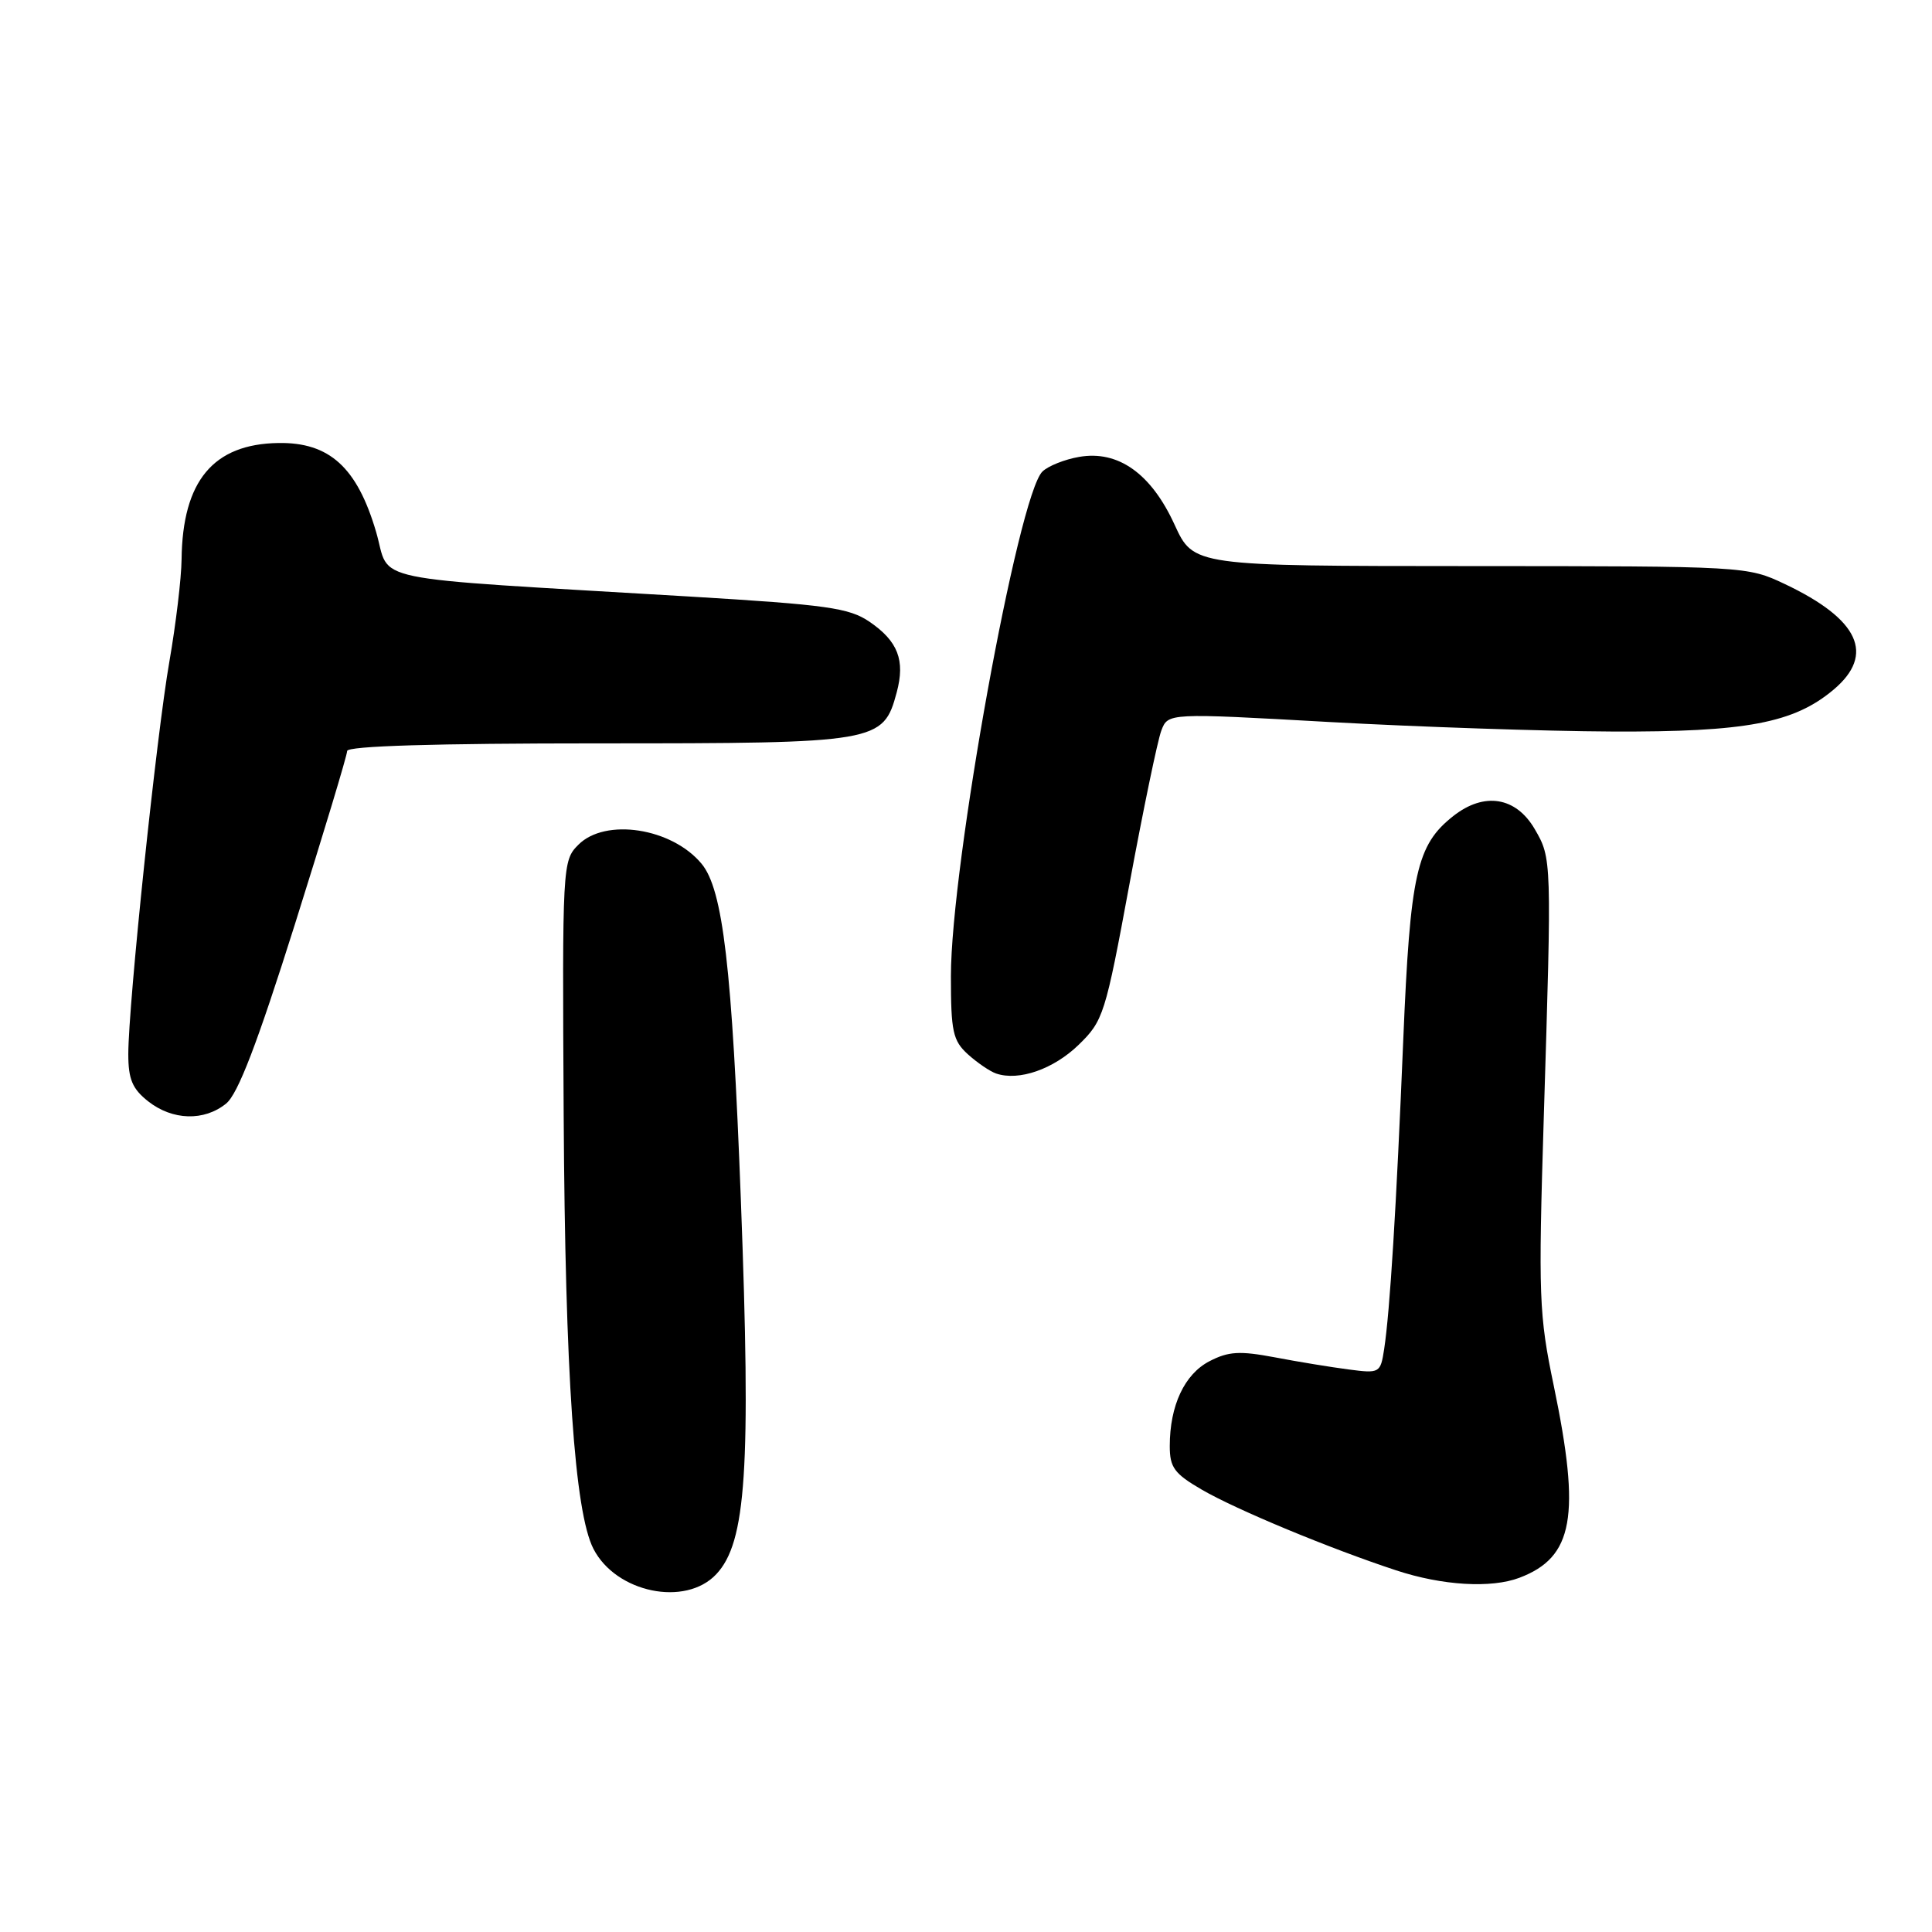 <?xml version="1.0" encoding="UTF-8" standalone="no"?>
<!DOCTYPE svg PUBLIC "-//W3C//DTD SVG 1.1//EN" "http://www.w3.org/Graphics/SVG/1.1/DTD/svg11.dtd" >
<svg xmlns="http://www.w3.org/2000/svg" xmlns:xlink="http://www.w3.org/1999/xlink" version="1.1" viewBox="0 0 256 256">
 <g >
 <path fill="currentColor"
d=" M 94.91 208.59 C 98.88 204.37 99.52 194.69 98.17 159.05 C 97.00 128.16 95.80 117.87 92.96 114.45 C 89.02 109.70 80.20 108.34 76.63 111.94 C 74.53 114.04 74.50 114.61 74.69 147.79 C 74.89 182.19 76.14 200.36 78.63 205.22 C 81.61 211.04 90.82 212.95 94.91 208.59 Z  M 201.34 209.06 C 208.50 206.34 209.47 200.90 205.89 183.66 C 203.91 174.16 203.83 171.84 204.56 148.00 C 205.62 113.82 205.62 113.75 203.36 109.86 C 200.87 105.58 196.66 104.91 192.58 108.12 C 187.70 111.96 186.86 115.71 185.94 137.76 C 185.02 160.09 184.17 173.76 183.41 178.75 C 182.92 181.94 182.82 182.00 178.70 181.46 C 176.39 181.16 171.98 180.44 168.90 179.85 C 164.28 178.98 162.78 179.06 160.26 180.37 C 156.95 182.08 155.00 186.25 155.00 191.61 C 155.00 194.45 155.60 195.27 159.25 197.39 C 163.85 200.06 176.21 205.19 185.00 208.08 C 191.12 210.10 197.60 210.48 201.34 209.06 Z  M 29.96 146.23 C 31.53 144.96 34.08 138.31 39.07 122.49 C 42.88 110.40 46.00 100.06 46.00 99.51 C 46.00 98.85 57.60 98.50 79.29 98.50 C 116.38 98.50 117.03 98.39 118.82 91.74 C 119.96 87.49 118.99 84.97 115.22 82.39 C 112.50 80.54 109.62 80.14 91.32 79.04 C 47.44 76.42 51.85 77.33 49.83 70.46 C 47.32 61.93 43.65 58.59 36.89 58.70 C 28.26 58.83 24.18 63.72 24.06 74.12 C 24.03 76.66 23.30 82.73 22.45 87.62 C 20.74 97.37 17.01 133.03 17.00 139.68 C 17.00 143.00 17.54 144.28 19.63 145.93 C 22.86 148.47 27.05 148.59 29.96 146.23 Z  M 142.92 138.45 C 146.20 135.26 146.46 134.46 149.66 117.14 C 151.49 107.25 153.39 98.10 153.88 96.81 C 154.77 94.47 154.77 94.47 176.14 95.67 C 187.89 96.32 204.73 96.89 213.57 96.93 C 231.37 97.01 237.69 95.81 242.95 91.39 C 248.50 86.72 246.35 82.06 236.50 77.39 C 231.52 75.03 231.32 75.02 194.82 75.01 C 158.15 75.00 158.15 75.00 155.64 69.53 C 152.54 62.75 148.17 59.64 143.00 60.54 C 141.07 60.87 138.88 61.75 138.13 62.48 C 134.90 65.62 126.00 114.70 126.00 129.35 C 126.00 136.69 126.26 137.89 128.25 139.70 C 129.49 140.82 131.18 141.97 132.00 142.25 C 135.01 143.27 139.58 141.68 142.92 138.45 Z "/>
</g>
</svg>